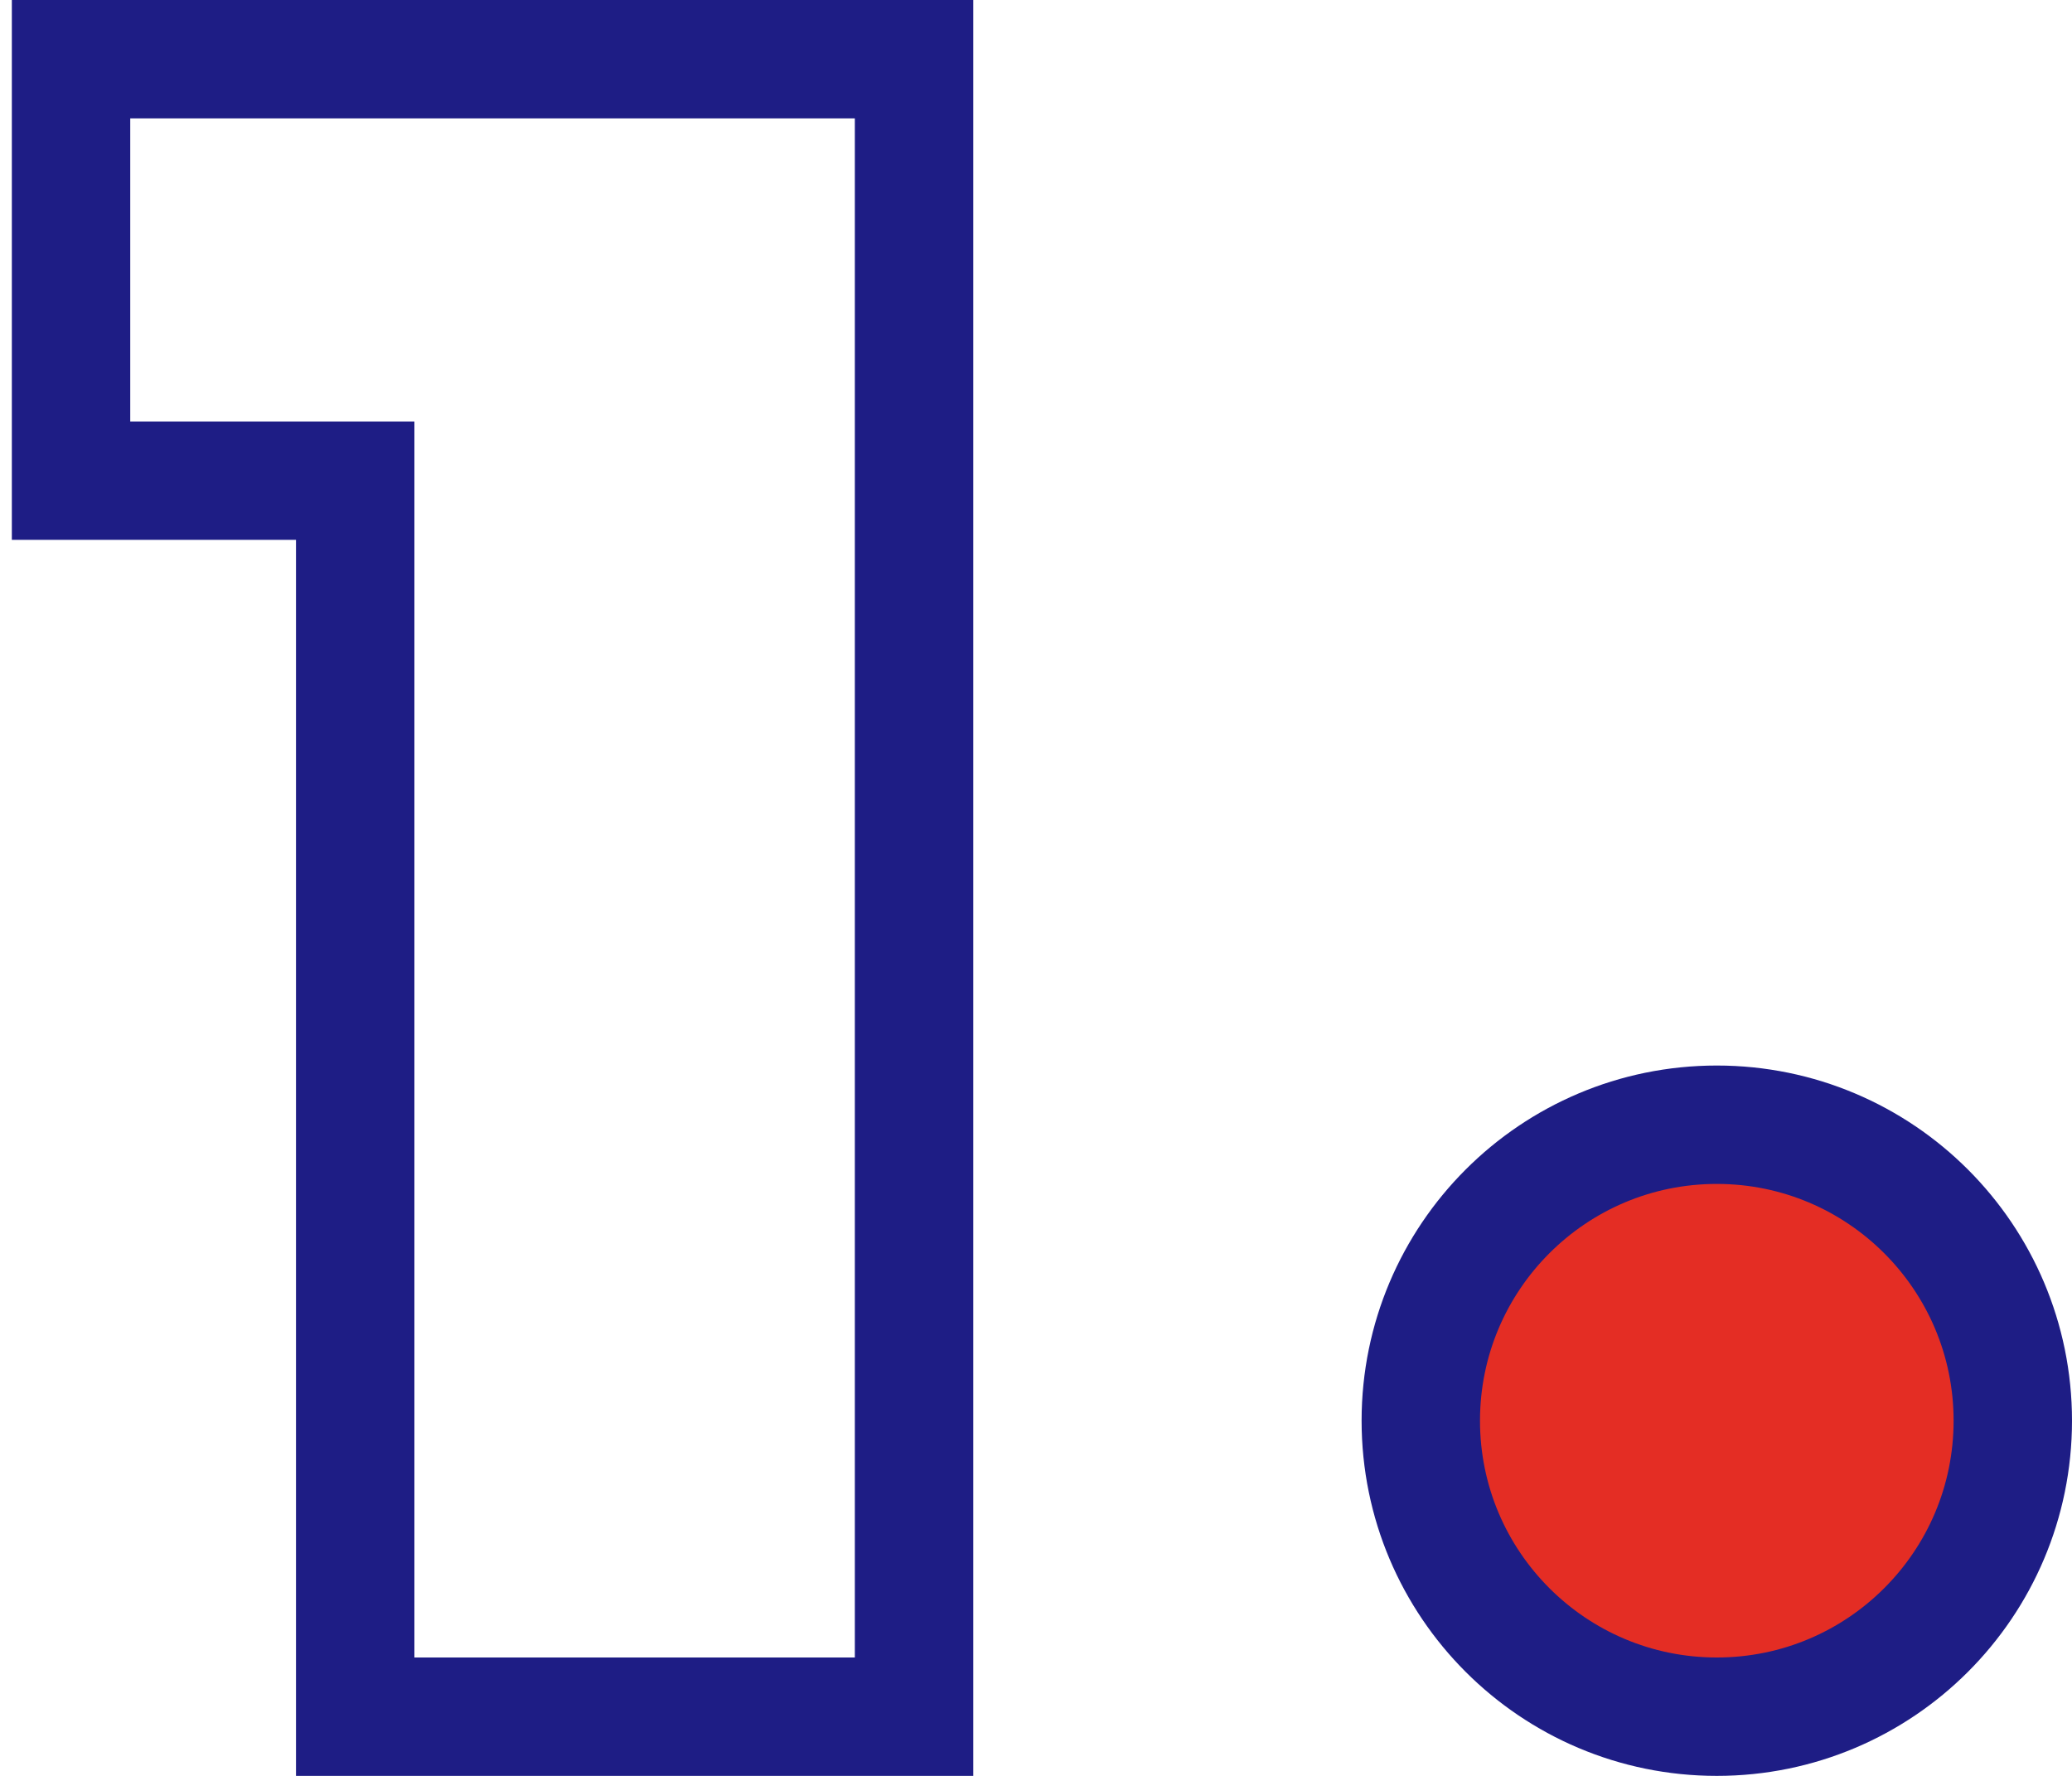<svg width="35" height="30" viewBox="0 0 35 30" fill="none" xmlns="http://www.w3.org/2000/svg">
<circle cx="29" cy="24" r="5" fill="#E42D24" stroke="#1E1D85" stroke-width="2"/>
<path d="M15.44 1V29H6V8.12H1.2V1H15.44Z" stroke="#1E1D85" stroke-width="2"/>
</svg>
